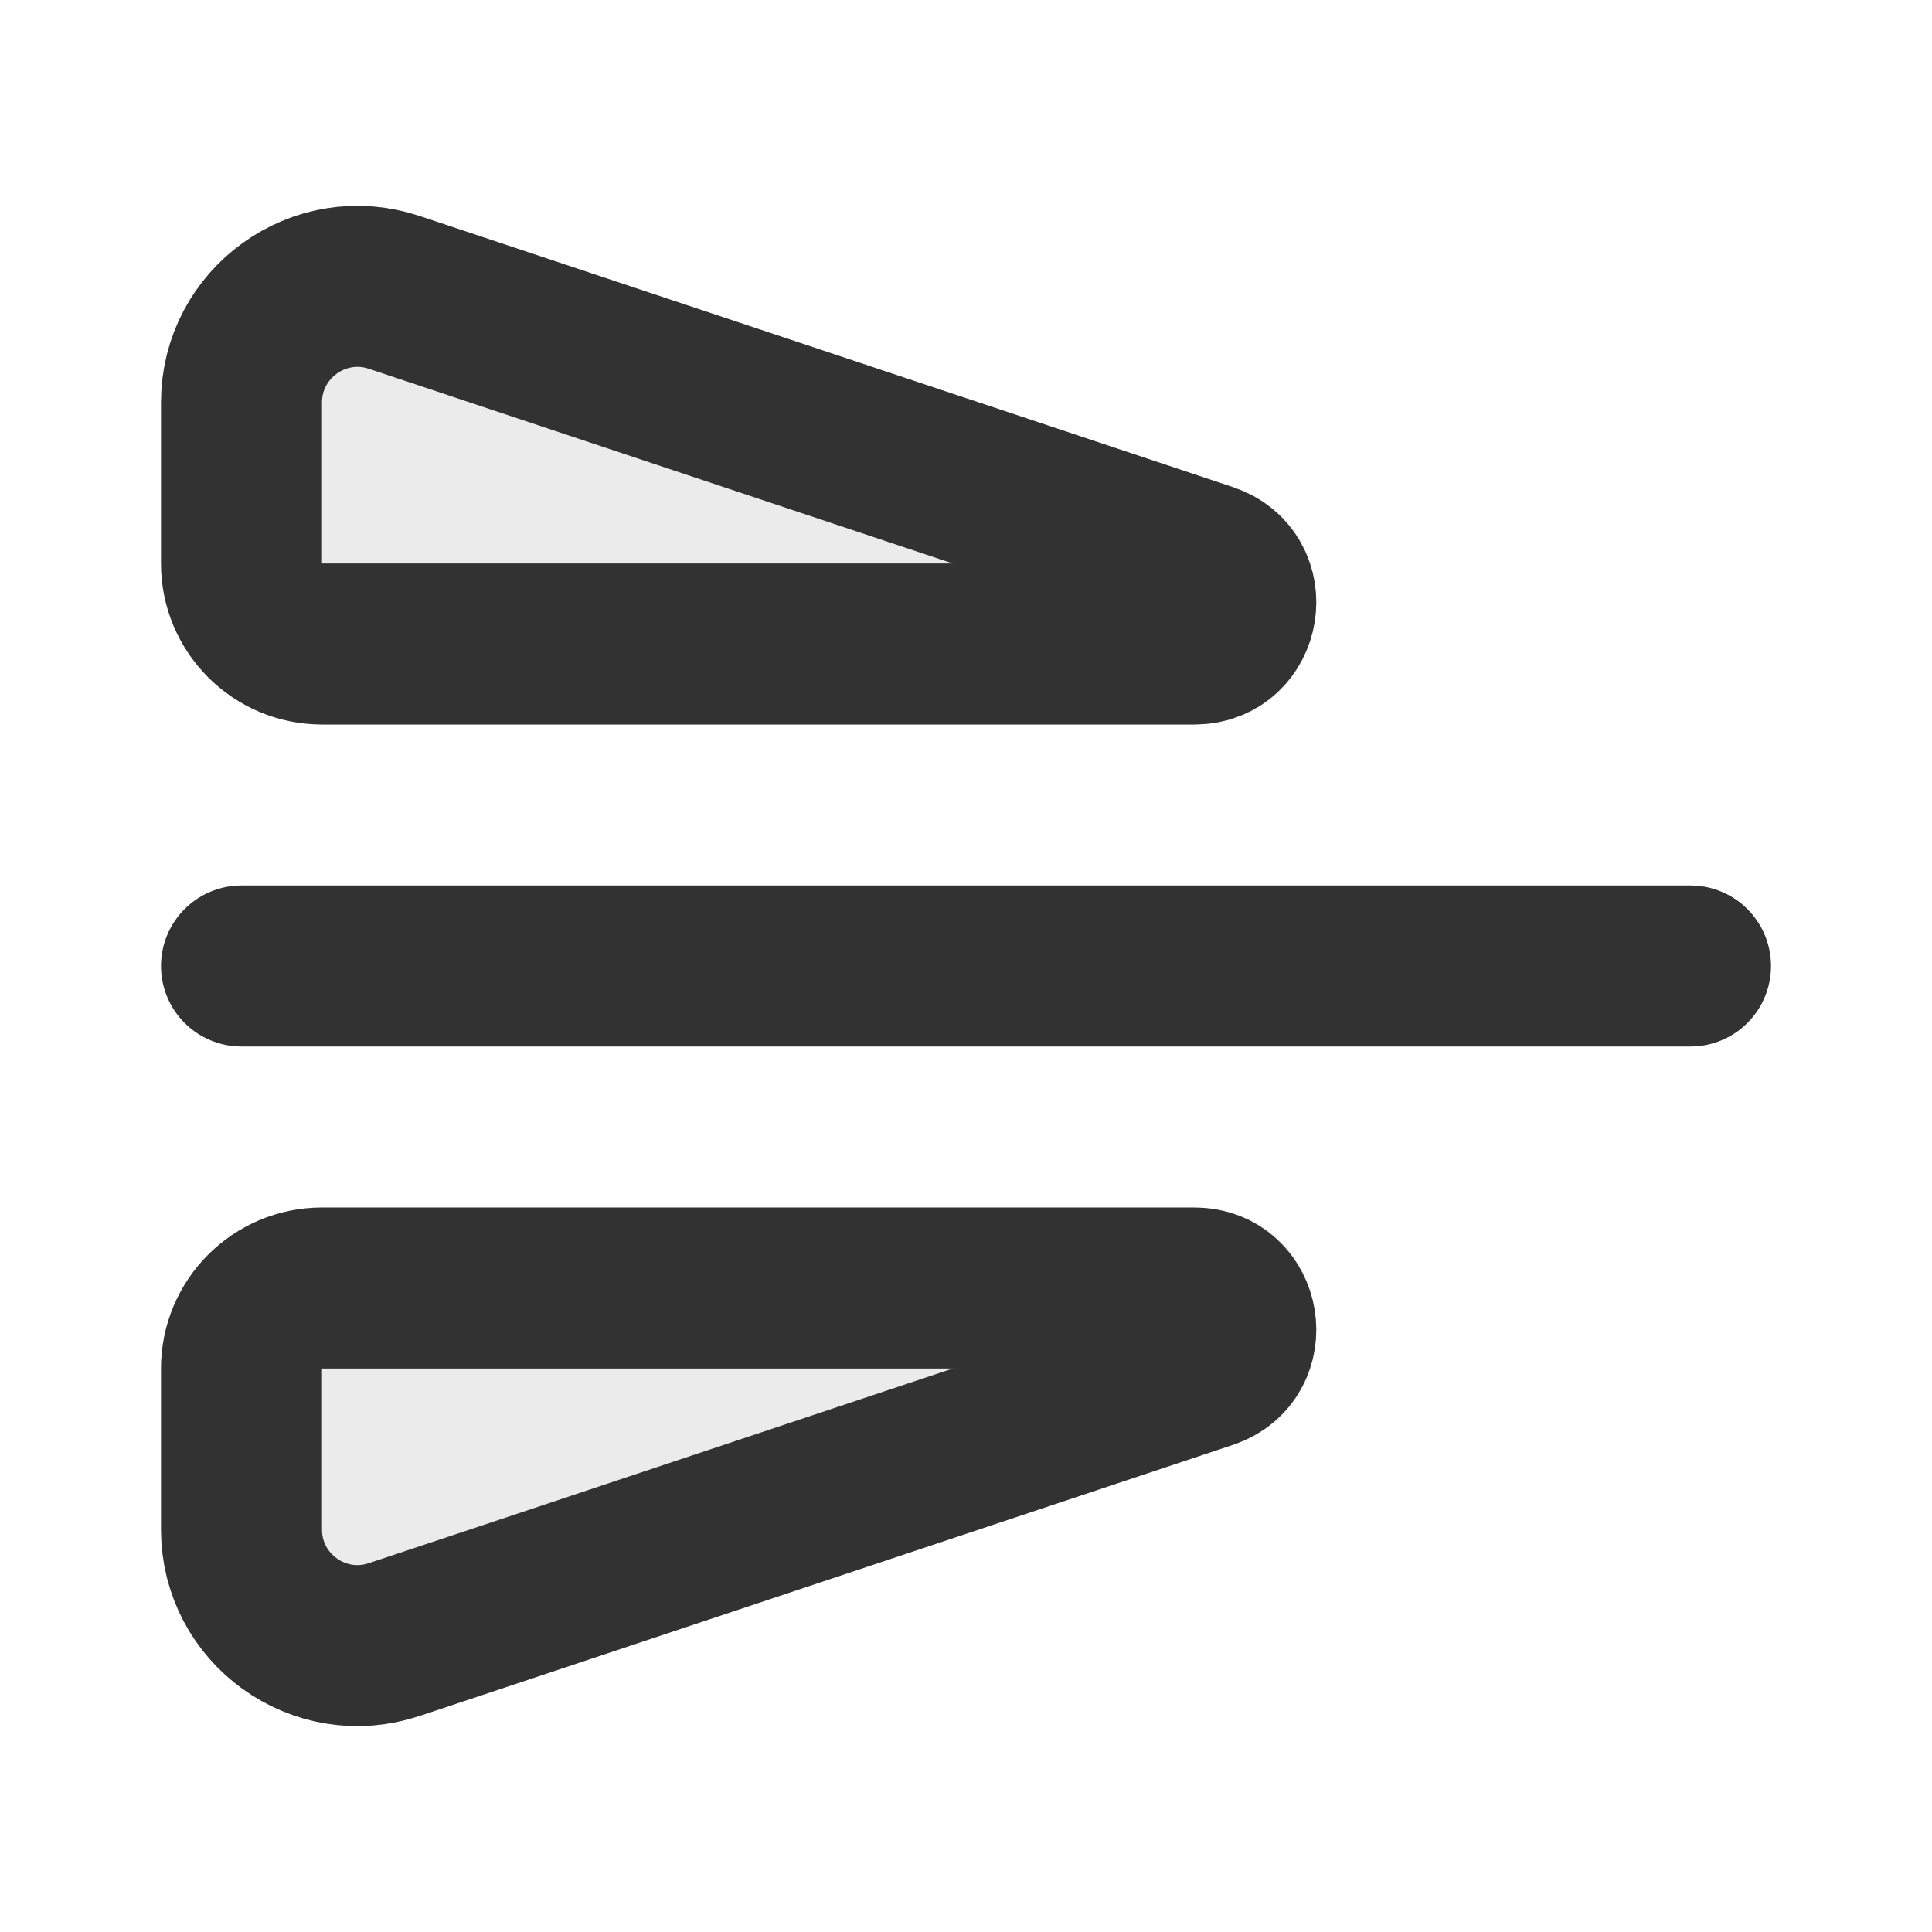 <svg width="24" height="24" viewBox="0 0 24 24" fill="none" xmlns="http://www.w3.org/2000/svg">
<path opacity="0.1" fill-rule="evenodd" clip-rule="evenodd" d="M15.316 6.051C16.945 6.594 16.555 9 14.838 9L4 9C2.896 9 2 8.105 2 7L2 5C2 3.334 3.633 2.157 5.214 2.684L15.316 6.051Z" fill="#323232"/>
<path opacity="0.1" fill-rule="evenodd" clip-rule="evenodd" d="M15.316 17.949C16.945 17.406 16.555 15 14.838 15L4 15C2.896 15 2 15.896 2 17L2 19C2 20.666 3.633 21.843 5.214 21.316L15.316 17.949Z" fill="#323232"/>
<path d="M21 12L3 12" stroke="#323232" stroke-width="2" stroke-linecap="round"/>
<path d="M14.5 8L14.838 8C15.42 8 15.552 7.184 15 7L6 4L4.897 3.632C3.964 3.321 3 4.016 3 5L3 7C3 7.552 3.448 8 4 8L14.5 8Z" stroke="#323232" stroke-width="2" stroke-linecap="round" stroke-linejoin="round"/>
<path d="M14.5 16L14.838 16C15.42 16 15.552 16.816 15 17L6 20L4.897 20.367C3.964 20.679 3 19.984 3 19L3 17C3 16.448 3.448 16 4 16L14.5 16Z" stroke="#323232" stroke-width="2" stroke-linecap="round" stroke-linejoin="round"/>
</svg>
